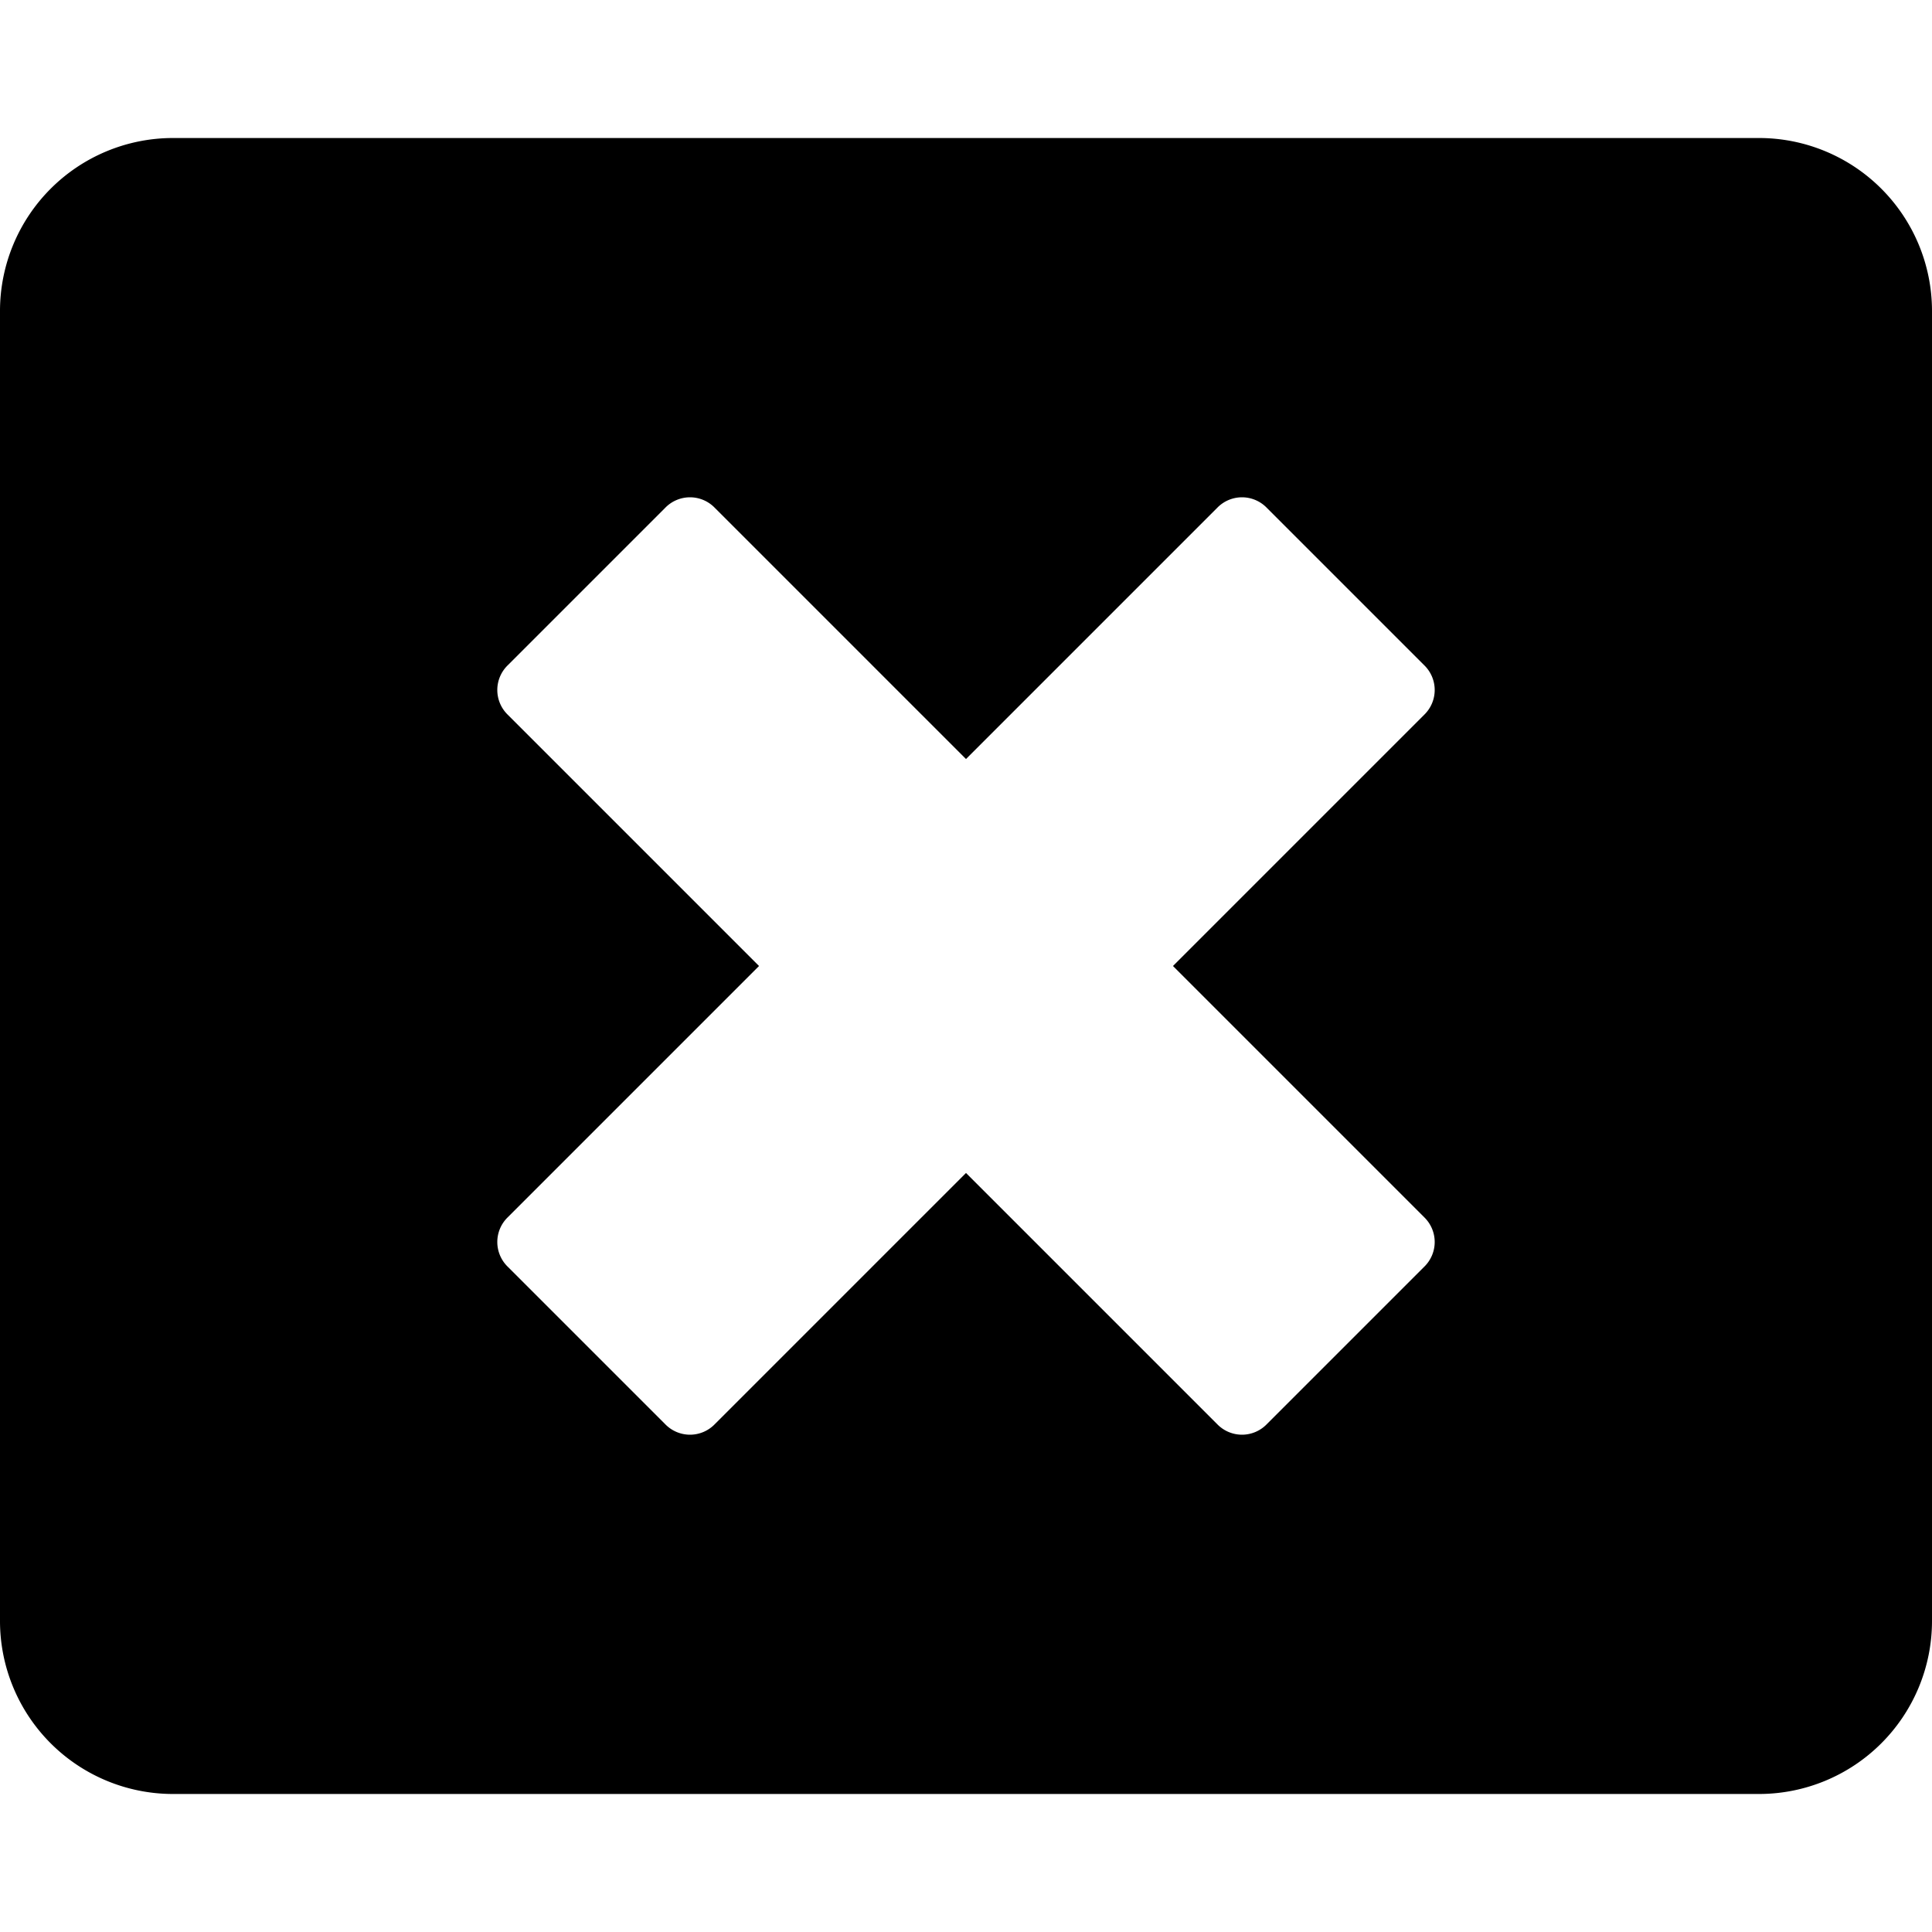 <svg xmlns="http://www.w3.org/2000/svg" width="32" height="32"><path d="M20.982 23.589l2.607-2.607a.571.571 0 0 0 0-.821L19.428 16l4.161-4.161a.571.571 0 0 0 0-.821l-2.607-2.607a.571.571 0 0 0-.821 0L16 12.572l-4.161-4.161a.571.571 0 0 0-.821 0l-2.607 2.607a.571.571 0 0 0 0 .821L12.572 16l-4.161 4.161a.571.571 0 0 0 0 .821l2.607 2.607a.571.571 0 0 0 .821 0L16 19.428l4.161 4.161a.571.571 0 0 0 .821 0zM32 5.143v21.714a2.866 2.866 0 0 1-2.857 2.857H2.857A2.866 2.866 0 0 1 0 26.857V5.143a2.866 2.866 0 0 1 2.857-2.857h26.286A2.866 2.866 0 0 1 32 5.143z"/></svg>